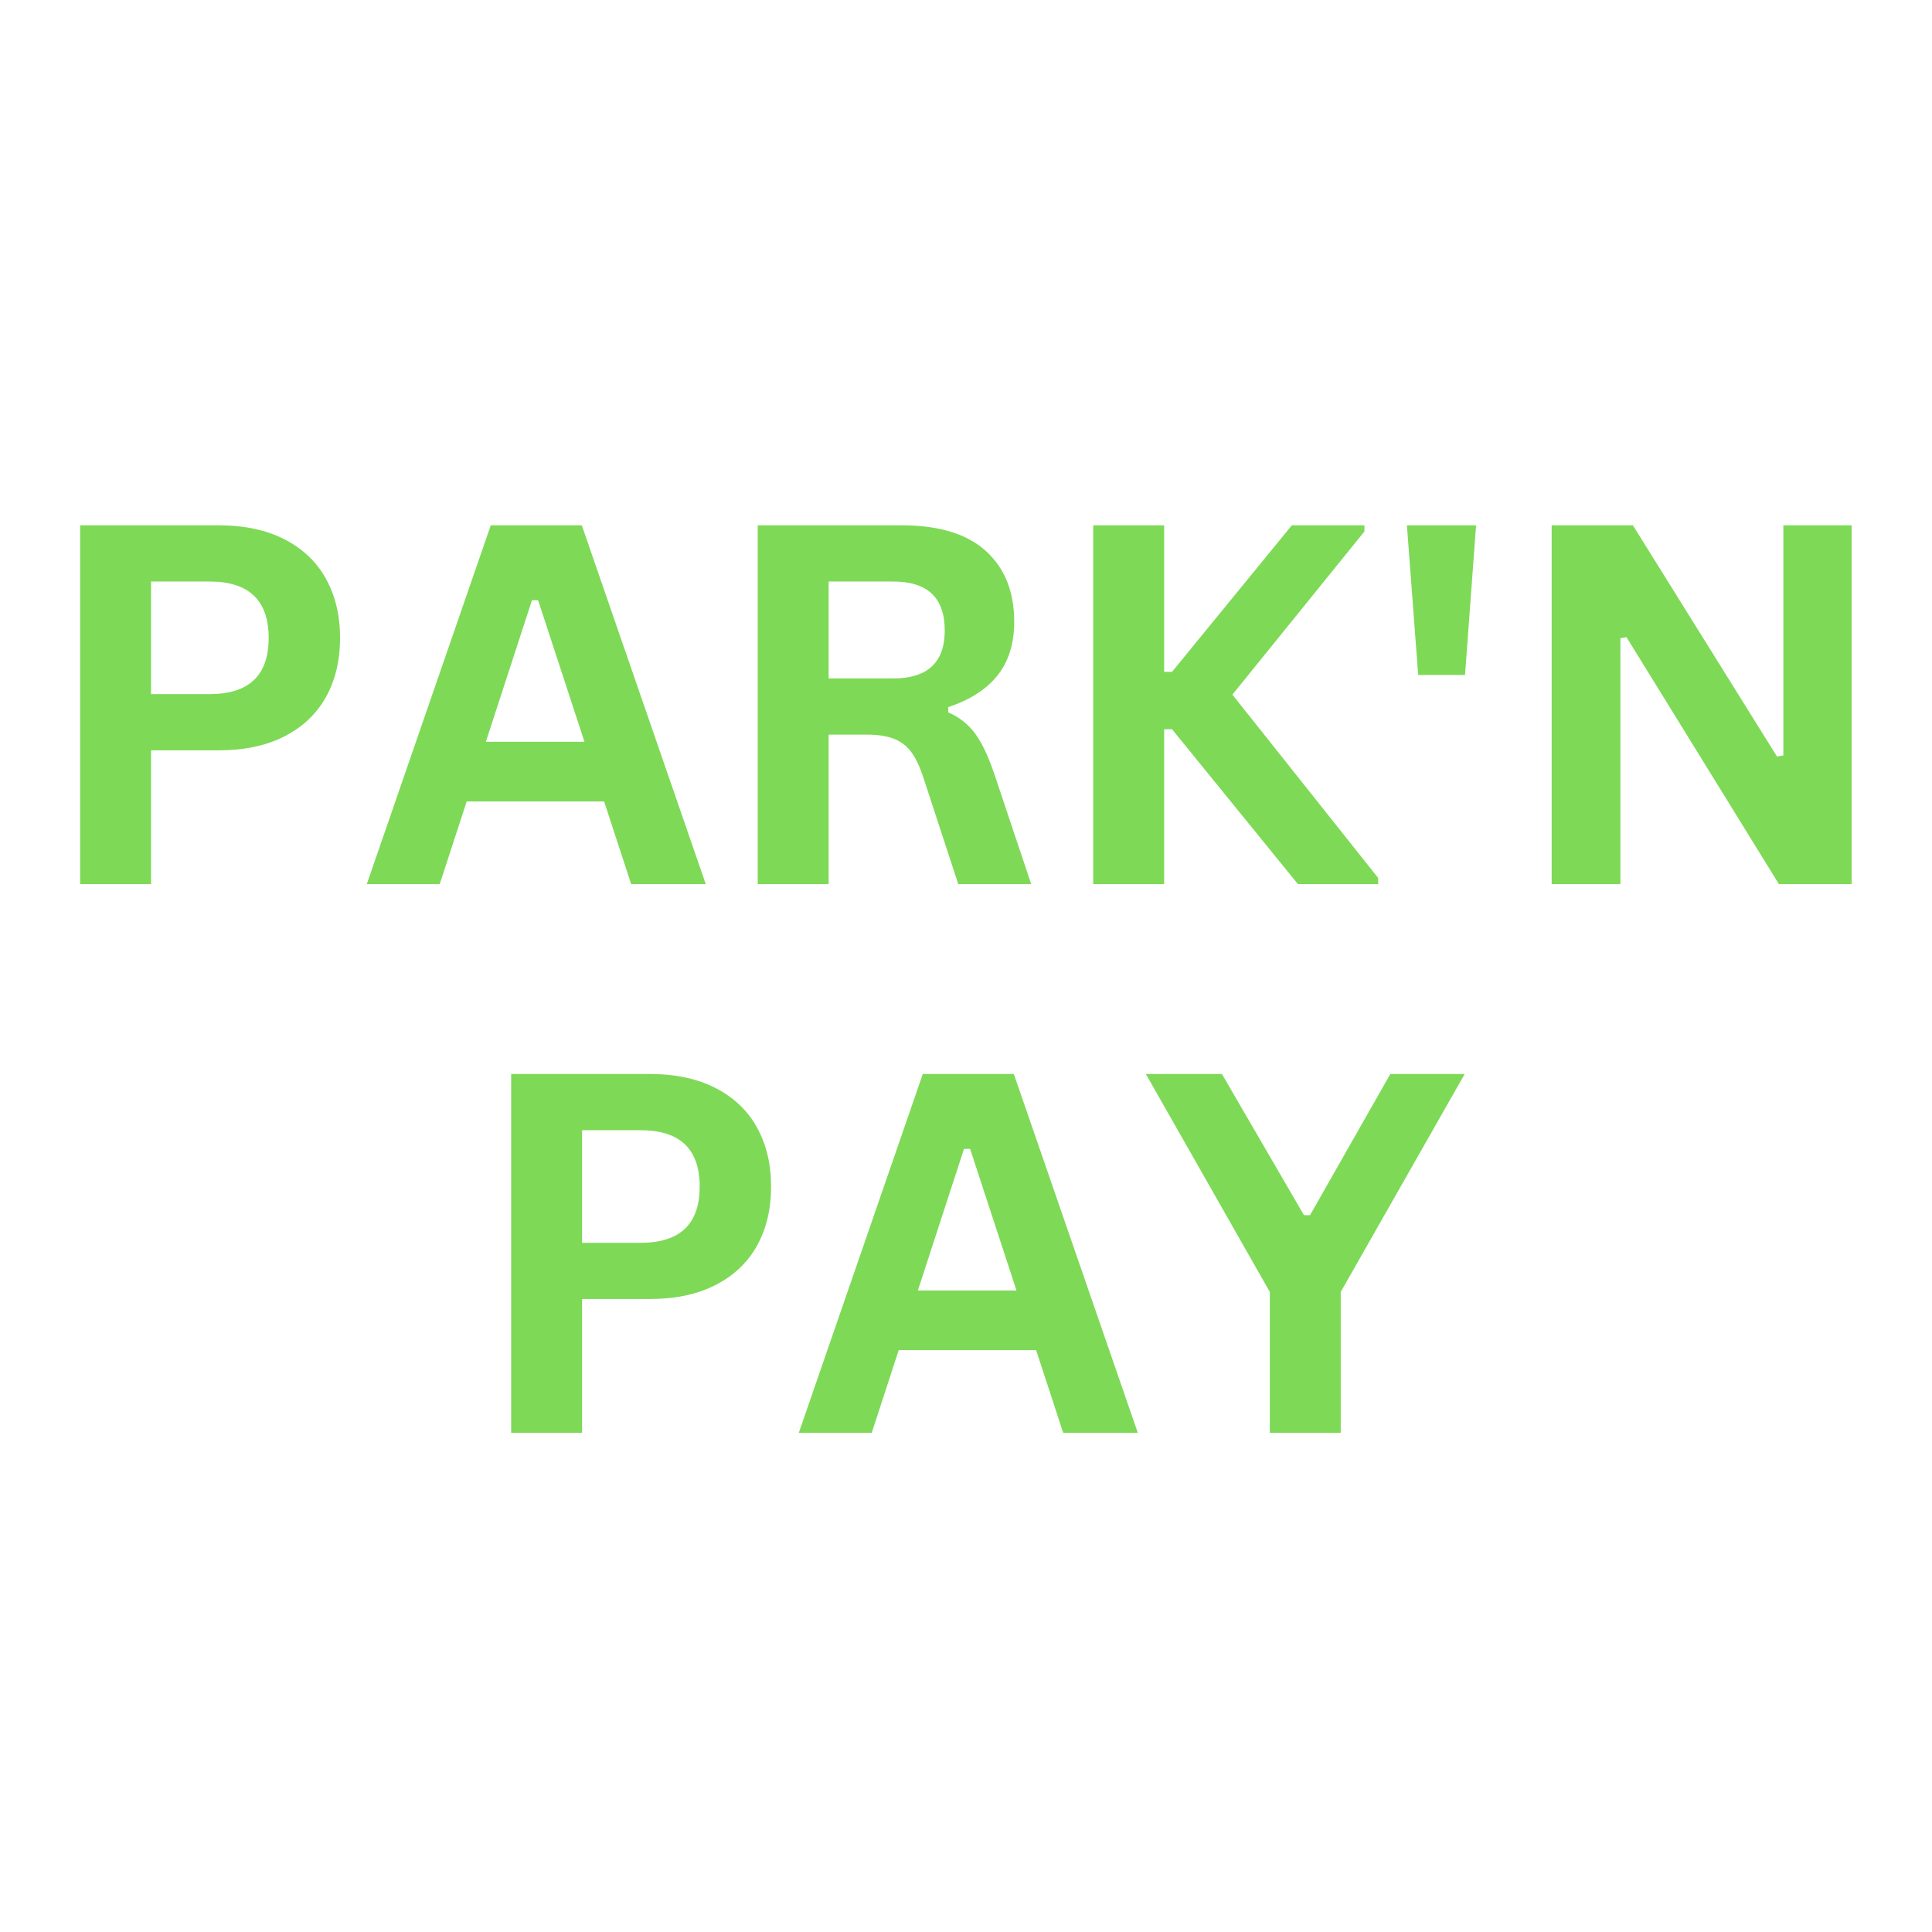 <svg xmlns="http://www.w3.org/2000/svg" xmlns:xlink="http://www.w3.org/1999/xlink" width="500" zoomAndPan="magnify" viewBox="0 0 375 375" height="500" preserveAspectRatio="xMidYMid meet" version="1.0"><defs><g/></defs><g fill="#7ed957" fill-opacity="1"><g transform="translate(6.505, 171.606)"><g><path d="M 35.969 -69.641 C 40.957 -69.641 45.219 -68.727 48.75 -66.906 C 52.289 -65.082 54.969 -62.523 56.781 -59.234 C 58.594 -55.953 59.5 -52.133 59.5 -47.781 C 59.5 -43.426 58.594 -39.613 56.781 -36.344 C 54.969 -33.07 52.289 -30.523 48.75 -28.703 C 45.219 -26.879 40.957 -25.969 35.969 -25.969 L 22.812 -25.969 L 22.812 0 L 9.047 0 L 9.047 -69.641 Z M 34.156 -36.875 C 41.812 -36.875 45.641 -40.508 45.641 -47.781 C 45.641 -55.082 41.812 -58.734 34.156 -58.734 L 22.812 -58.734 L 22.812 -36.875 Z M 34.156 -36.875 "/></g></g></g><g fill="#7ed957" fill-opacity="1"><g transform="translate(70.147, 171.606)"><g><path d="M 66.844 0 L 52.359 0 L 47.109 -16.047 L 20.438 -16.047 L 15.203 0 L 1.047 0 L 25.109 -69.641 L 42.781 -69.641 Z M 33.109 -55.109 L 24.156 -27.625 L 43.297 -27.625 L 34.297 -55.109 Z M 33.109 -55.109 "/></g></g></g><g fill="#7ed957" fill-opacity="1"><g transform="translate(138.029, 171.606)"><g><path d="M 9.047 0 L 9.047 -69.641 L 37.016 -69.641 C 44.223 -69.641 49.66 -67.977 53.328 -64.656 C 56.992 -61.344 58.828 -56.766 58.828 -50.922 C 58.828 -46.703 57.754 -43.238 55.609 -40.531 C 53.473 -37.832 50.273 -35.77 46.016 -34.344 L 46.016 -33.344 C 48.211 -32.395 49.984 -30.984 51.328 -29.109 C 52.68 -27.234 53.961 -24.453 55.172 -20.766 L 62.125 0 L 47.969 0 L 41.156 -20.812 C 40.457 -22.914 39.672 -24.547 38.797 -25.703 C 37.922 -26.859 36.805 -27.695 35.453 -28.219 C 34.109 -28.75 32.359 -29.016 30.203 -29.016 L 22.812 -29.016 L 22.812 0 Z M 35.344 -39.922 C 42.008 -39.922 45.344 -43.031 45.344 -49.25 C 45.344 -55.57 42.008 -58.734 35.344 -58.734 L 22.812 -58.734 L 22.812 -39.922 Z M 35.344 -39.922 "/></g></g></g><g fill="#7ed957" fill-opacity="1"><g transform="translate(203.147, 171.606)"><g><path d="M 9.047 0 L 9.047 -69.641 L 22.812 -69.641 L 22.812 -41.203 L 24.344 -41.203 L 47.594 -69.641 L 61.688 -69.641 L 61.688 -68.453 L 36.062 -36.781 L 64.359 -1.188 L 64.359 0 L 48.781 0 L 24.344 -30.062 L 22.812 -30.062 L 22.812 0 Z M 9.047 0 "/></g></g></g><g fill="#7ed957" fill-opacity="1"><g transform="translate(267.503, 171.606)"><g><path d="M 16.859 -40.594 L 7.766 -40.594 L 5.578 -69.641 L 19 -69.641 Z M 16.859 -40.594 "/></g></g></g><g fill="#7ed957" fill-opacity="1"><g transform="translate(292.131, 171.606)"><g><path d="M 22.391 0 L 9.047 0 L 9.047 -69.641 L 24.812 -69.641 L 52.781 -24.766 L 54.016 -24.969 L 54.016 -69.641 L 67.266 -69.641 L 67.266 0 L 53.156 0 L 23.578 -47.922 L 22.391 -47.734 Z M 22.391 0 "/></g></g></g><g fill="#7ed957" fill-opacity="1"><g transform="translate(90.166, 278.106)"><g><path d="M 35.969 -69.641 C 40.957 -69.641 45.219 -68.727 48.75 -66.906 C 52.289 -65.082 54.969 -62.523 56.781 -59.234 C 58.594 -55.953 59.5 -52.133 59.5 -47.781 C 59.5 -43.426 58.594 -39.613 56.781 -36.344 C 54.969 -33.07 52.289 -30.523 48.75 -28.703 C 45.219 -26.879 40.957 -25.969 35.969 -25.969 L 22.812 -25.969 L 22.812 0 L 9.047 0 L 9.047 -69.641 Z M 34.156 -36.875 C 41.812 -36.875 45.641 -40.508 45.641 -47.781 C 45.641 -55.082 41.812 -58.734 34.156 -58.734 L 22.812 -58.734 L 22.812 -36.875 Z M 34.156 -36.875 "/></g></g></g><g fill="#7ed957" fill-opacity="1"><g transform="translate(154.002, 278.106)"><g><path d="M 66.844 0 L 52.359 0 L 47.109 -16.047 L 20.438 -16.047 L 15.203 0 L 1.047 0 L 25.109 -69.641 L 42.781 -69.641 Z M 33.109 -55.109 L 24.156 -27.625 L 43.297 -27.625 L 34.297 -55.109 Z M 33.109 -55.109 "/></g></g></g><g fill="#7ed957" fill-opacity="1"><g transform="translate(222.079, 278.106)"><g><path d="M 38.156 0 L 24.391 0 L 24.391 -27.344 L 0.328 -69.641 L 15.094 -69.641 L 31.016 -42.25 L 32.203 -42.25 L 47.781 -69.641 L 62.219 -69.641 L 38.156 -27.344 Z M 38.156 0 "/></g></g></g></svg>